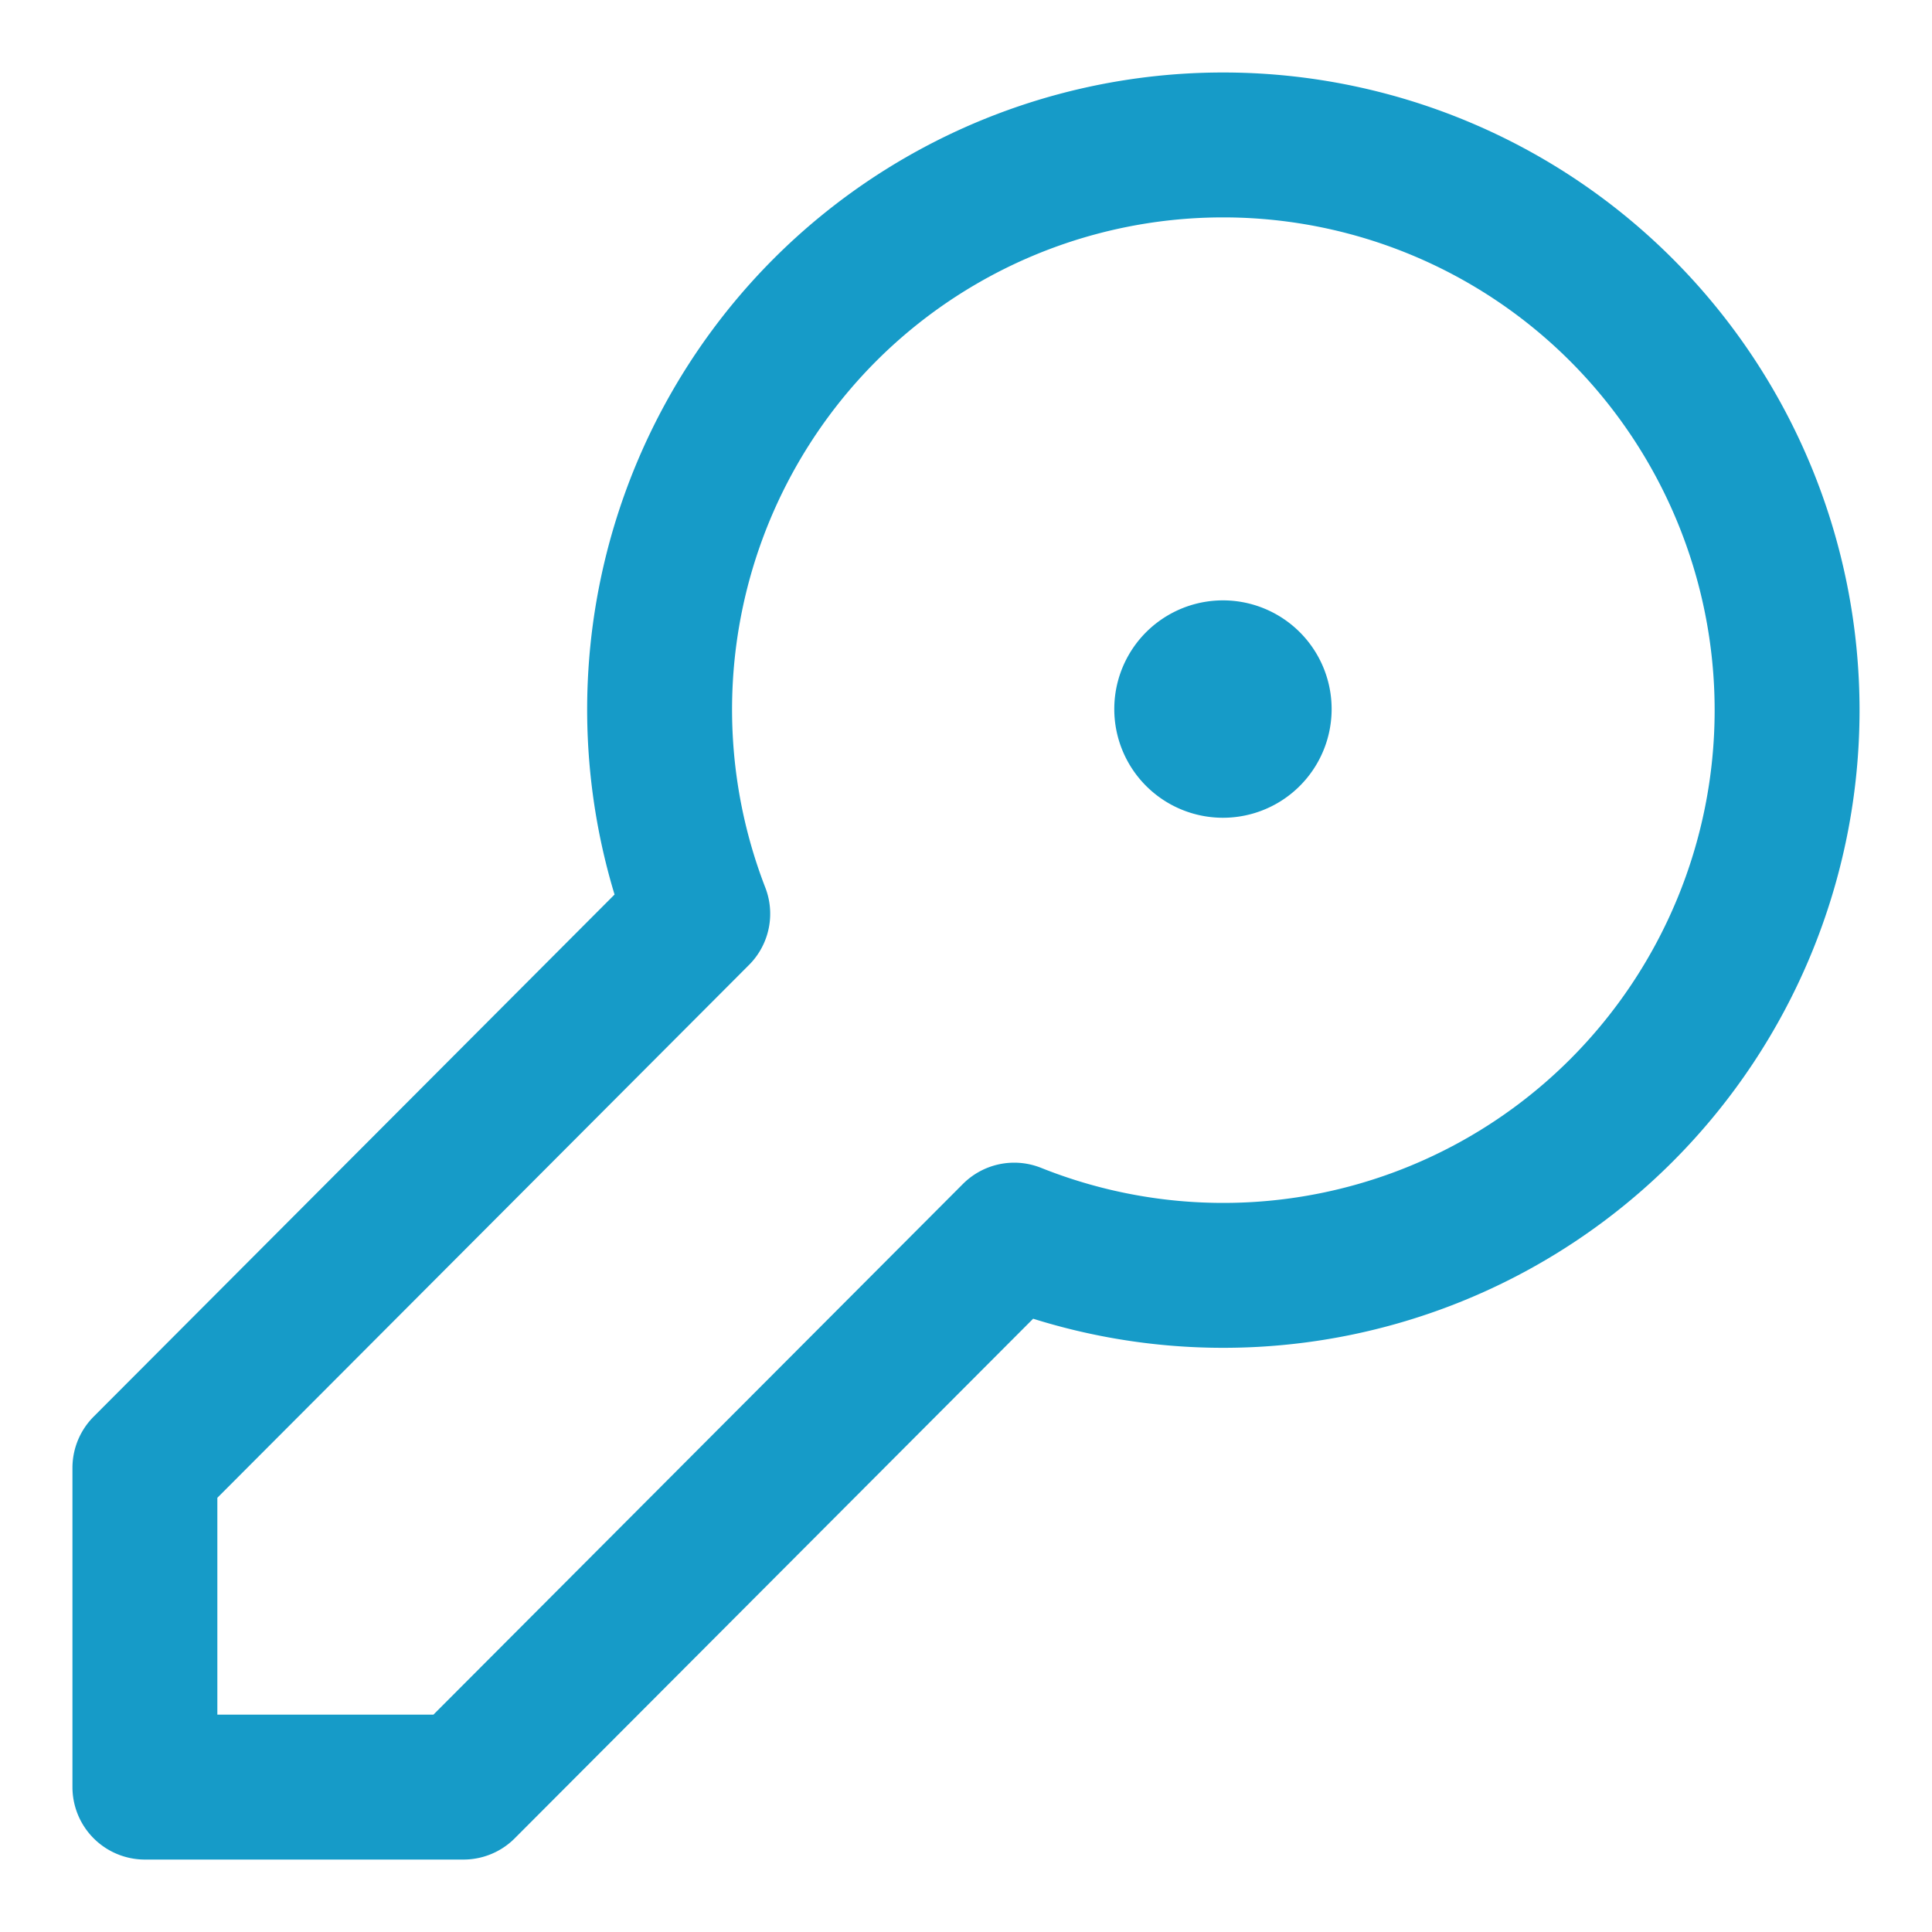 <svg xmlns="http://www.w3.org/2000/svg" width="20" height="20" viewBox="0 0 20 20"><g><g><g><path fill="none" stroke="#169bc8" stroke-linecap="round" stroke-linejoin="round" stroke-miterlimit="20" stroke-width="1.5" d="M13.035 7.339a.374.374 0 1 0-.75.002.375.375 0 0 0 .75-.001"/></g><g><path fill="none" stroke="#169bc8" stroke-linecap="round" stroke-linejoin="round" stroke-miterlimit="20" stroke-width="1.5" d="M1.5 15.195v0l5.723-5.736a5.856 5.856 0 0 1 1.311-6.245 5.829 5.829 0 0 1 8.256 0 5.862 5.862 0 0 1 0 8.276 5.829 5.829 0 0 1-6.291 1.296L4.798 18.5v0H1.5v0z"/></g></g></g></svg>